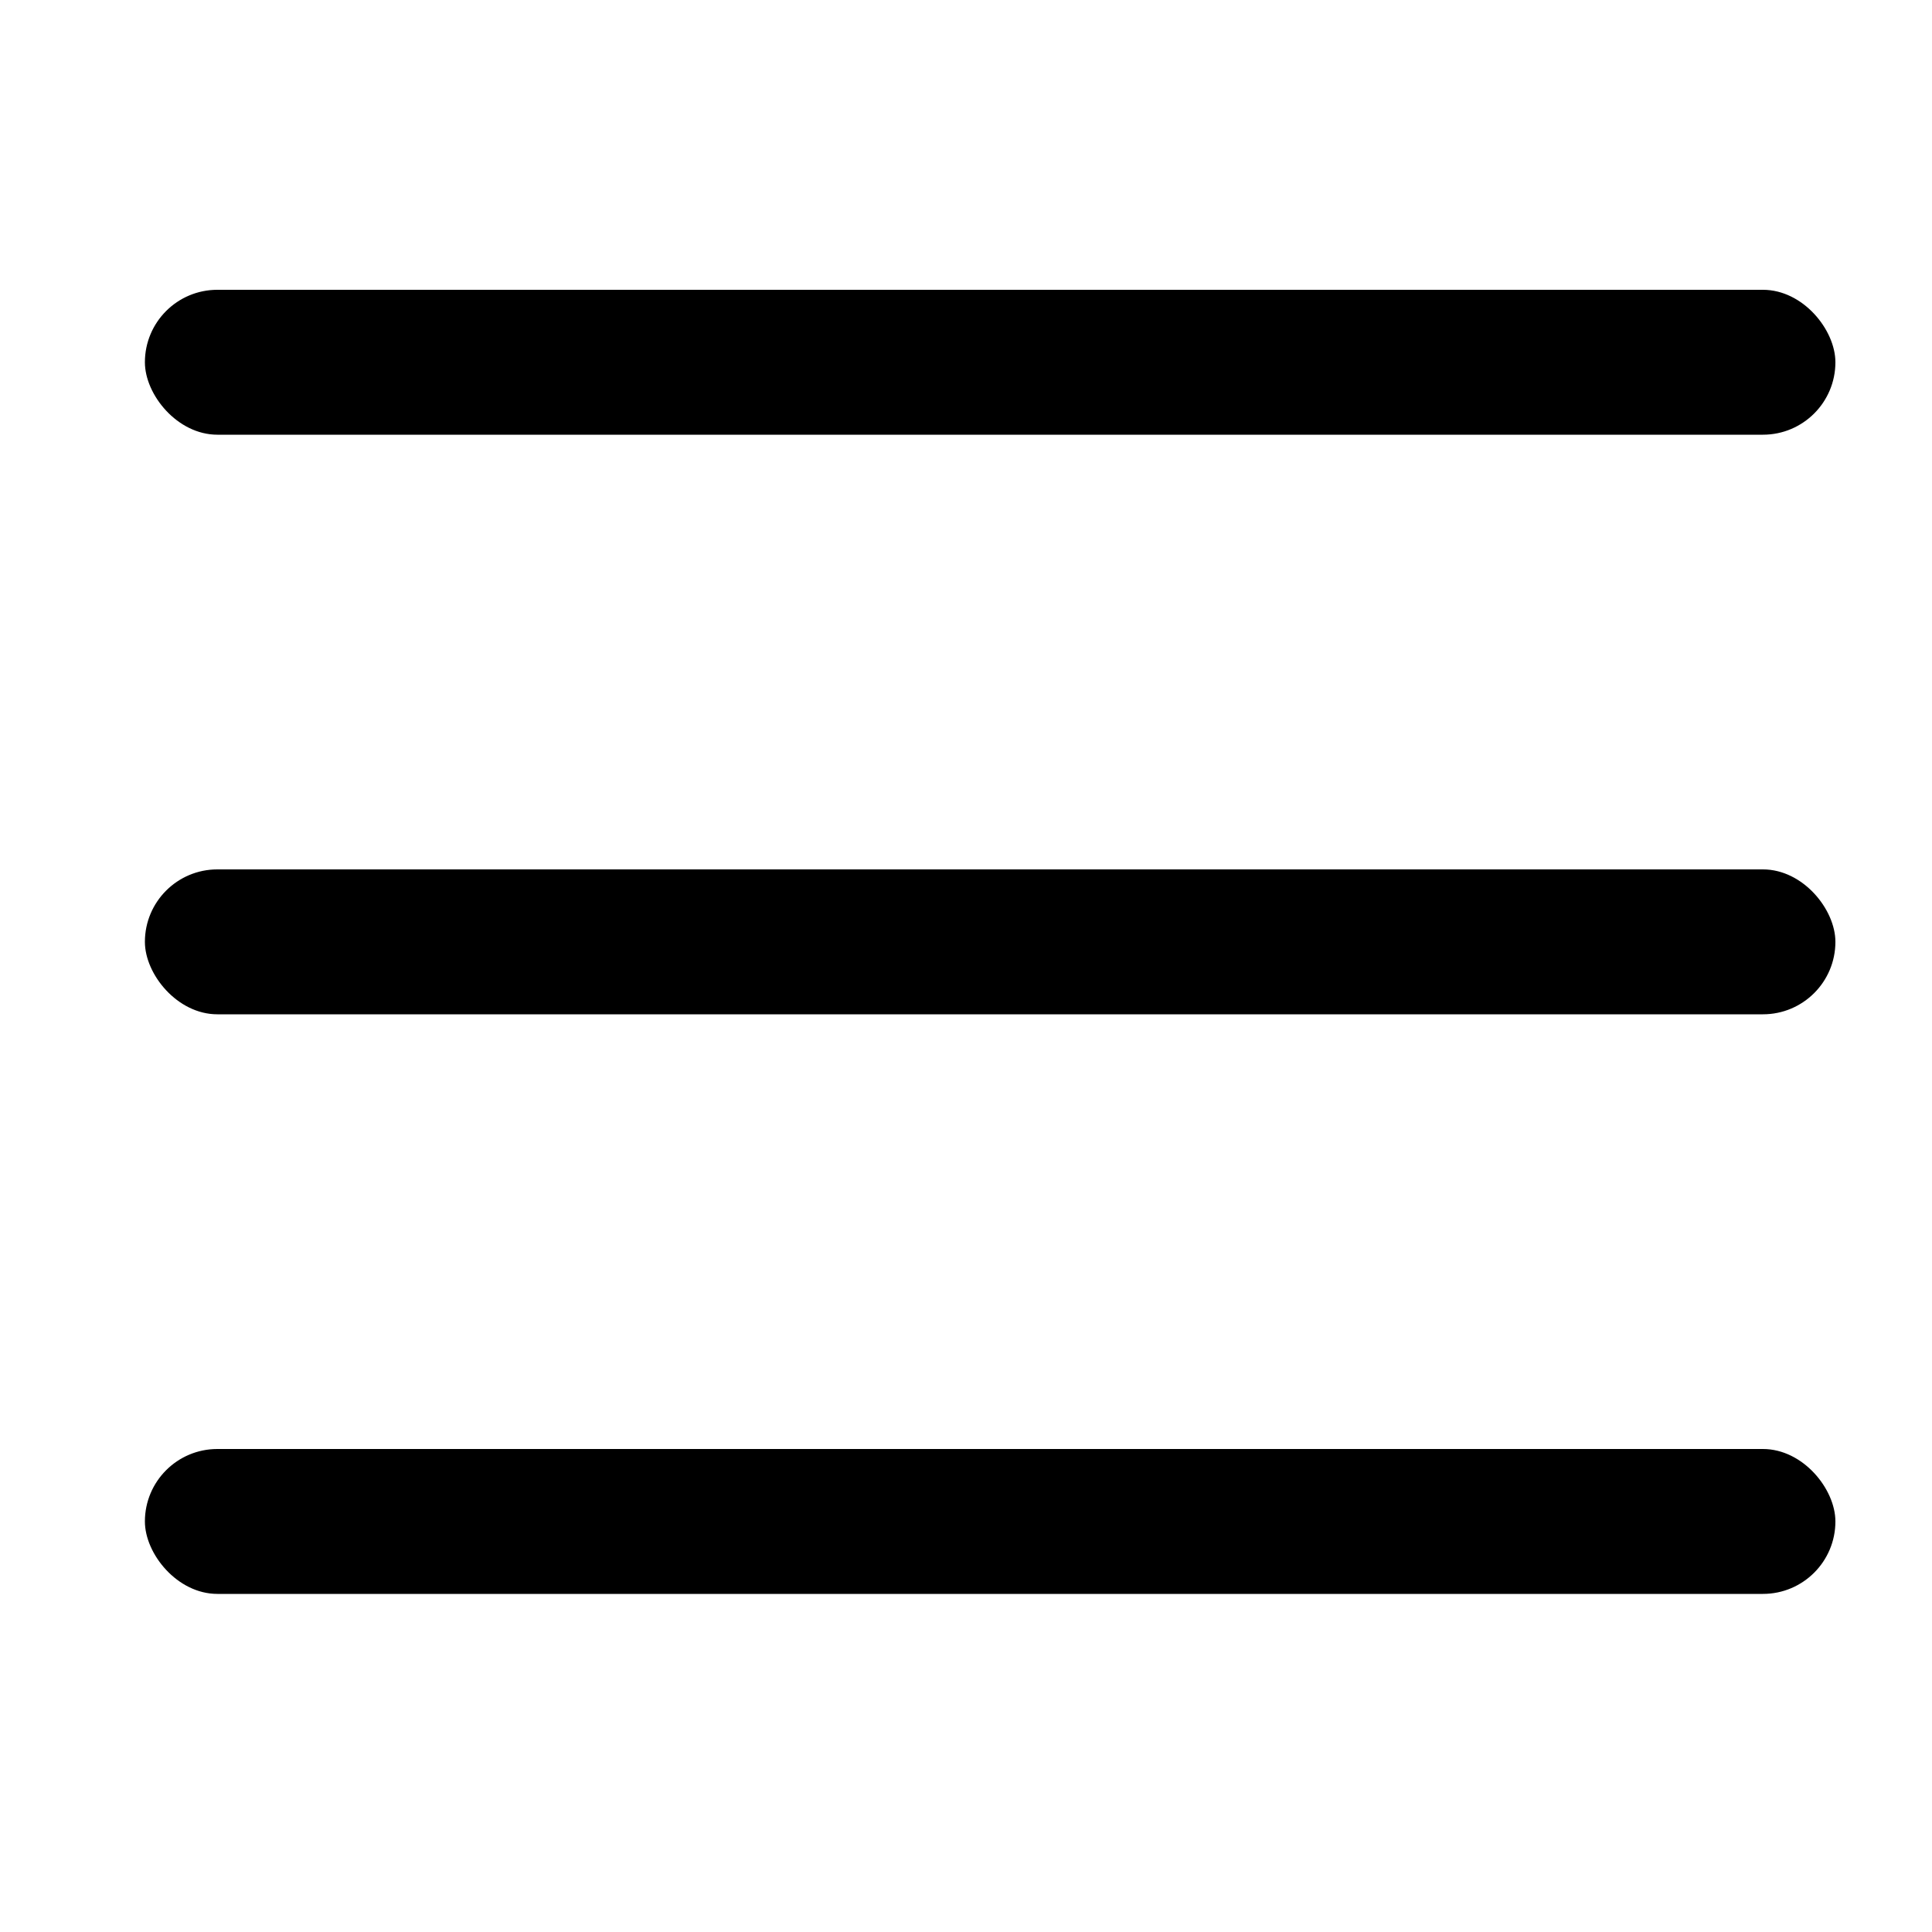 <svg width="40" height="40" viewBox="0 0 40 40" fill="none" xmlns="http://www.w3.org/2000/svg">
<rect width="40" height="40" fill="white"/>
<rect x="3" y="6" width="35" height="3" rx="1.5" fill="black"/>
<rect x="3" y="18" width="35" height="3" rx="1.5" fill="black"/>
<rect x="3" y="30" width="35" height="3" rx="1.5" fill="black"/>
</svg>
